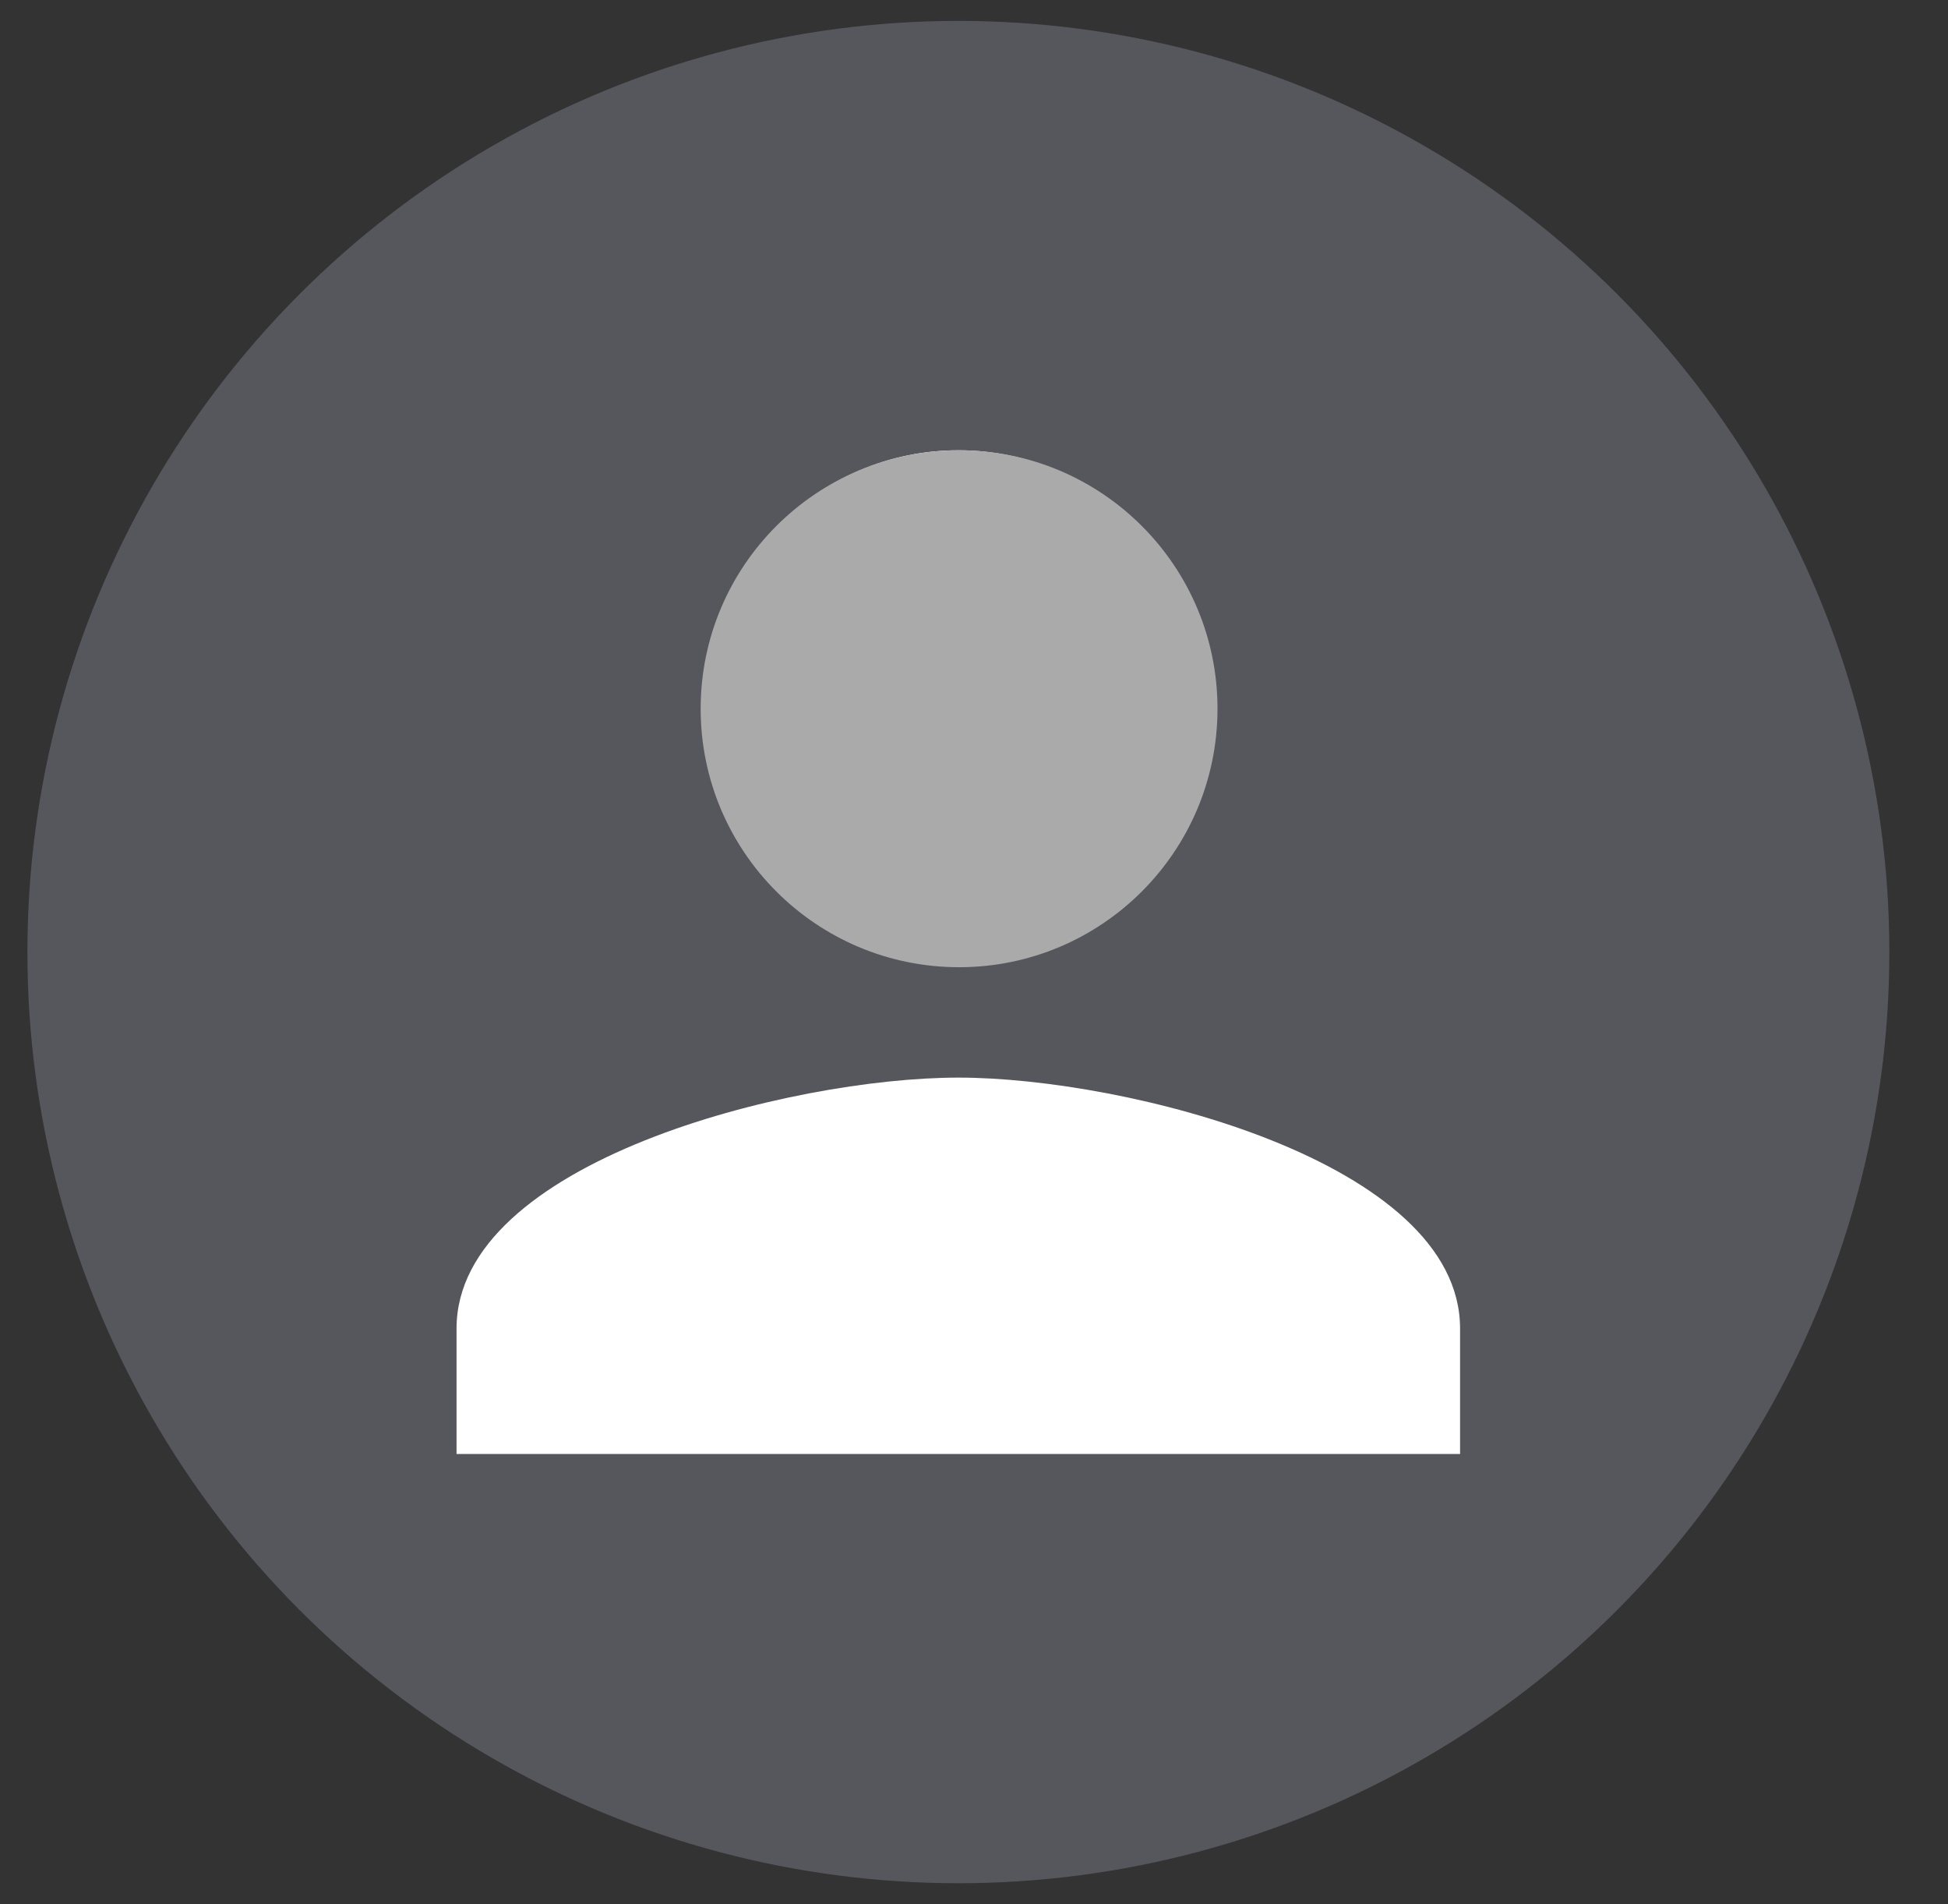 <svg width="44" height="43" viewBox="0 0 44 43" fill="none" xmlns="http://www.w3.org/2000/svg">
<rect x="0" y="0" width="44" height="43" fill="#333333" stroke="none"/>
<g clip-path="url(#clip0_4975_8702)">
<circle cx="21.647" cy="21.5" r="21.028" fill="#56565D"/>
<path d="M21.646 21.502C24.777 21.502 27.312 18.966 27.312 15.835C27.312 12.704 24.777 10.168 21.646 10.168C18.515 10.168 15.979 12.704 15.979 15.835C15.979 18.966 18.515 21.502 21.646 21.502ZM21.646 24.335C17.863 24.335 10.312 26.233 10.312 30.002V32.835H32.979V30.002C32.979 26.233 25.428 24.335 21.646 24.335Z" fill="white"/>
<circle cx="21.663" cy="16.005" r="5.837" fill="#AAAAAA"/>
</g>
<defs>
<clipPath id="clip0_4975_8702">
<rect width="43" height="43" fill="white" transform="translate(0.146)"/>
</clipPath>
</defs>
</svg>
